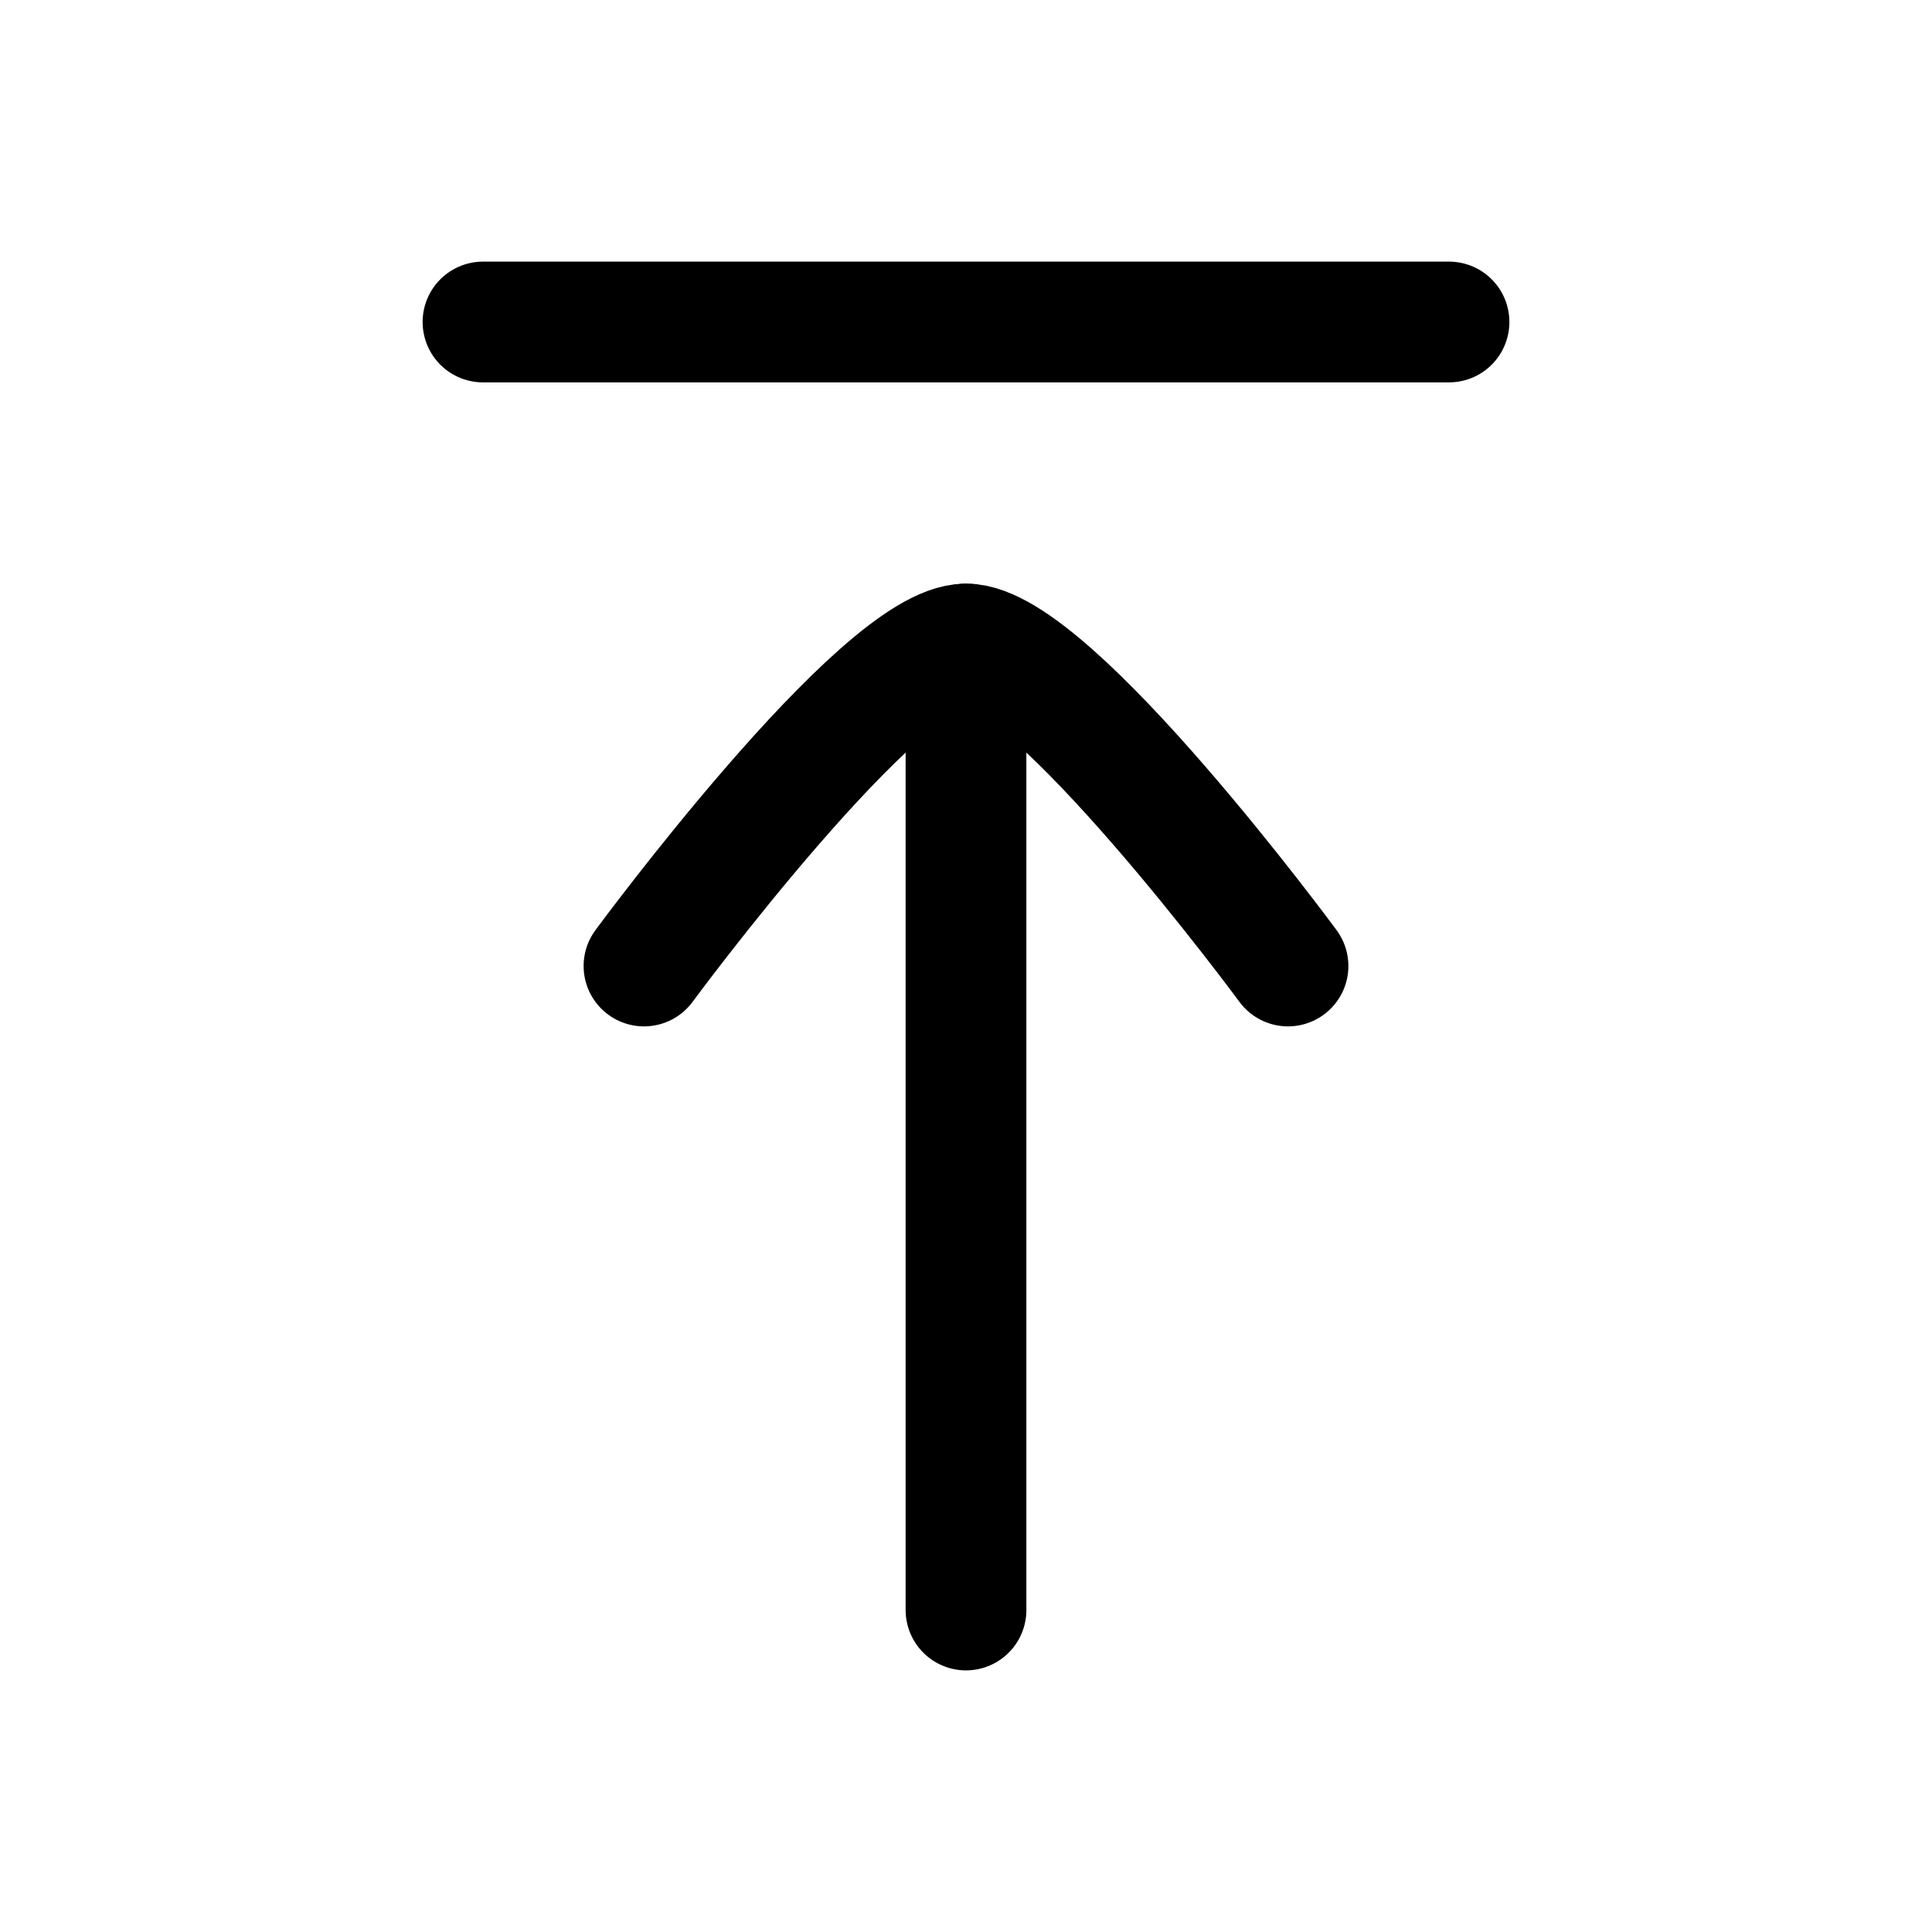 <svg width="24" height="24" viewBox="0 0 24 24" fill="none" xmlns="http://www.w3.org/2000/svg">
    <path d="M18 4L6 4" stroke="currentColor" stroke-width="1.5" stroke-linecap="round"/>
    <path d="M12 8V20" stroke="currentColor" stroke-width="1.5" stroke-linecap="round" stroke-linejoin="round"/>
    <path d="M16 12C16 12 13.054 8 12 8C10.946 8 8 12 8 12" stroke="currentColor" stroke-width="1.5" stroke-linecap="round" stroke-linejoin="round"/>
</svg>
